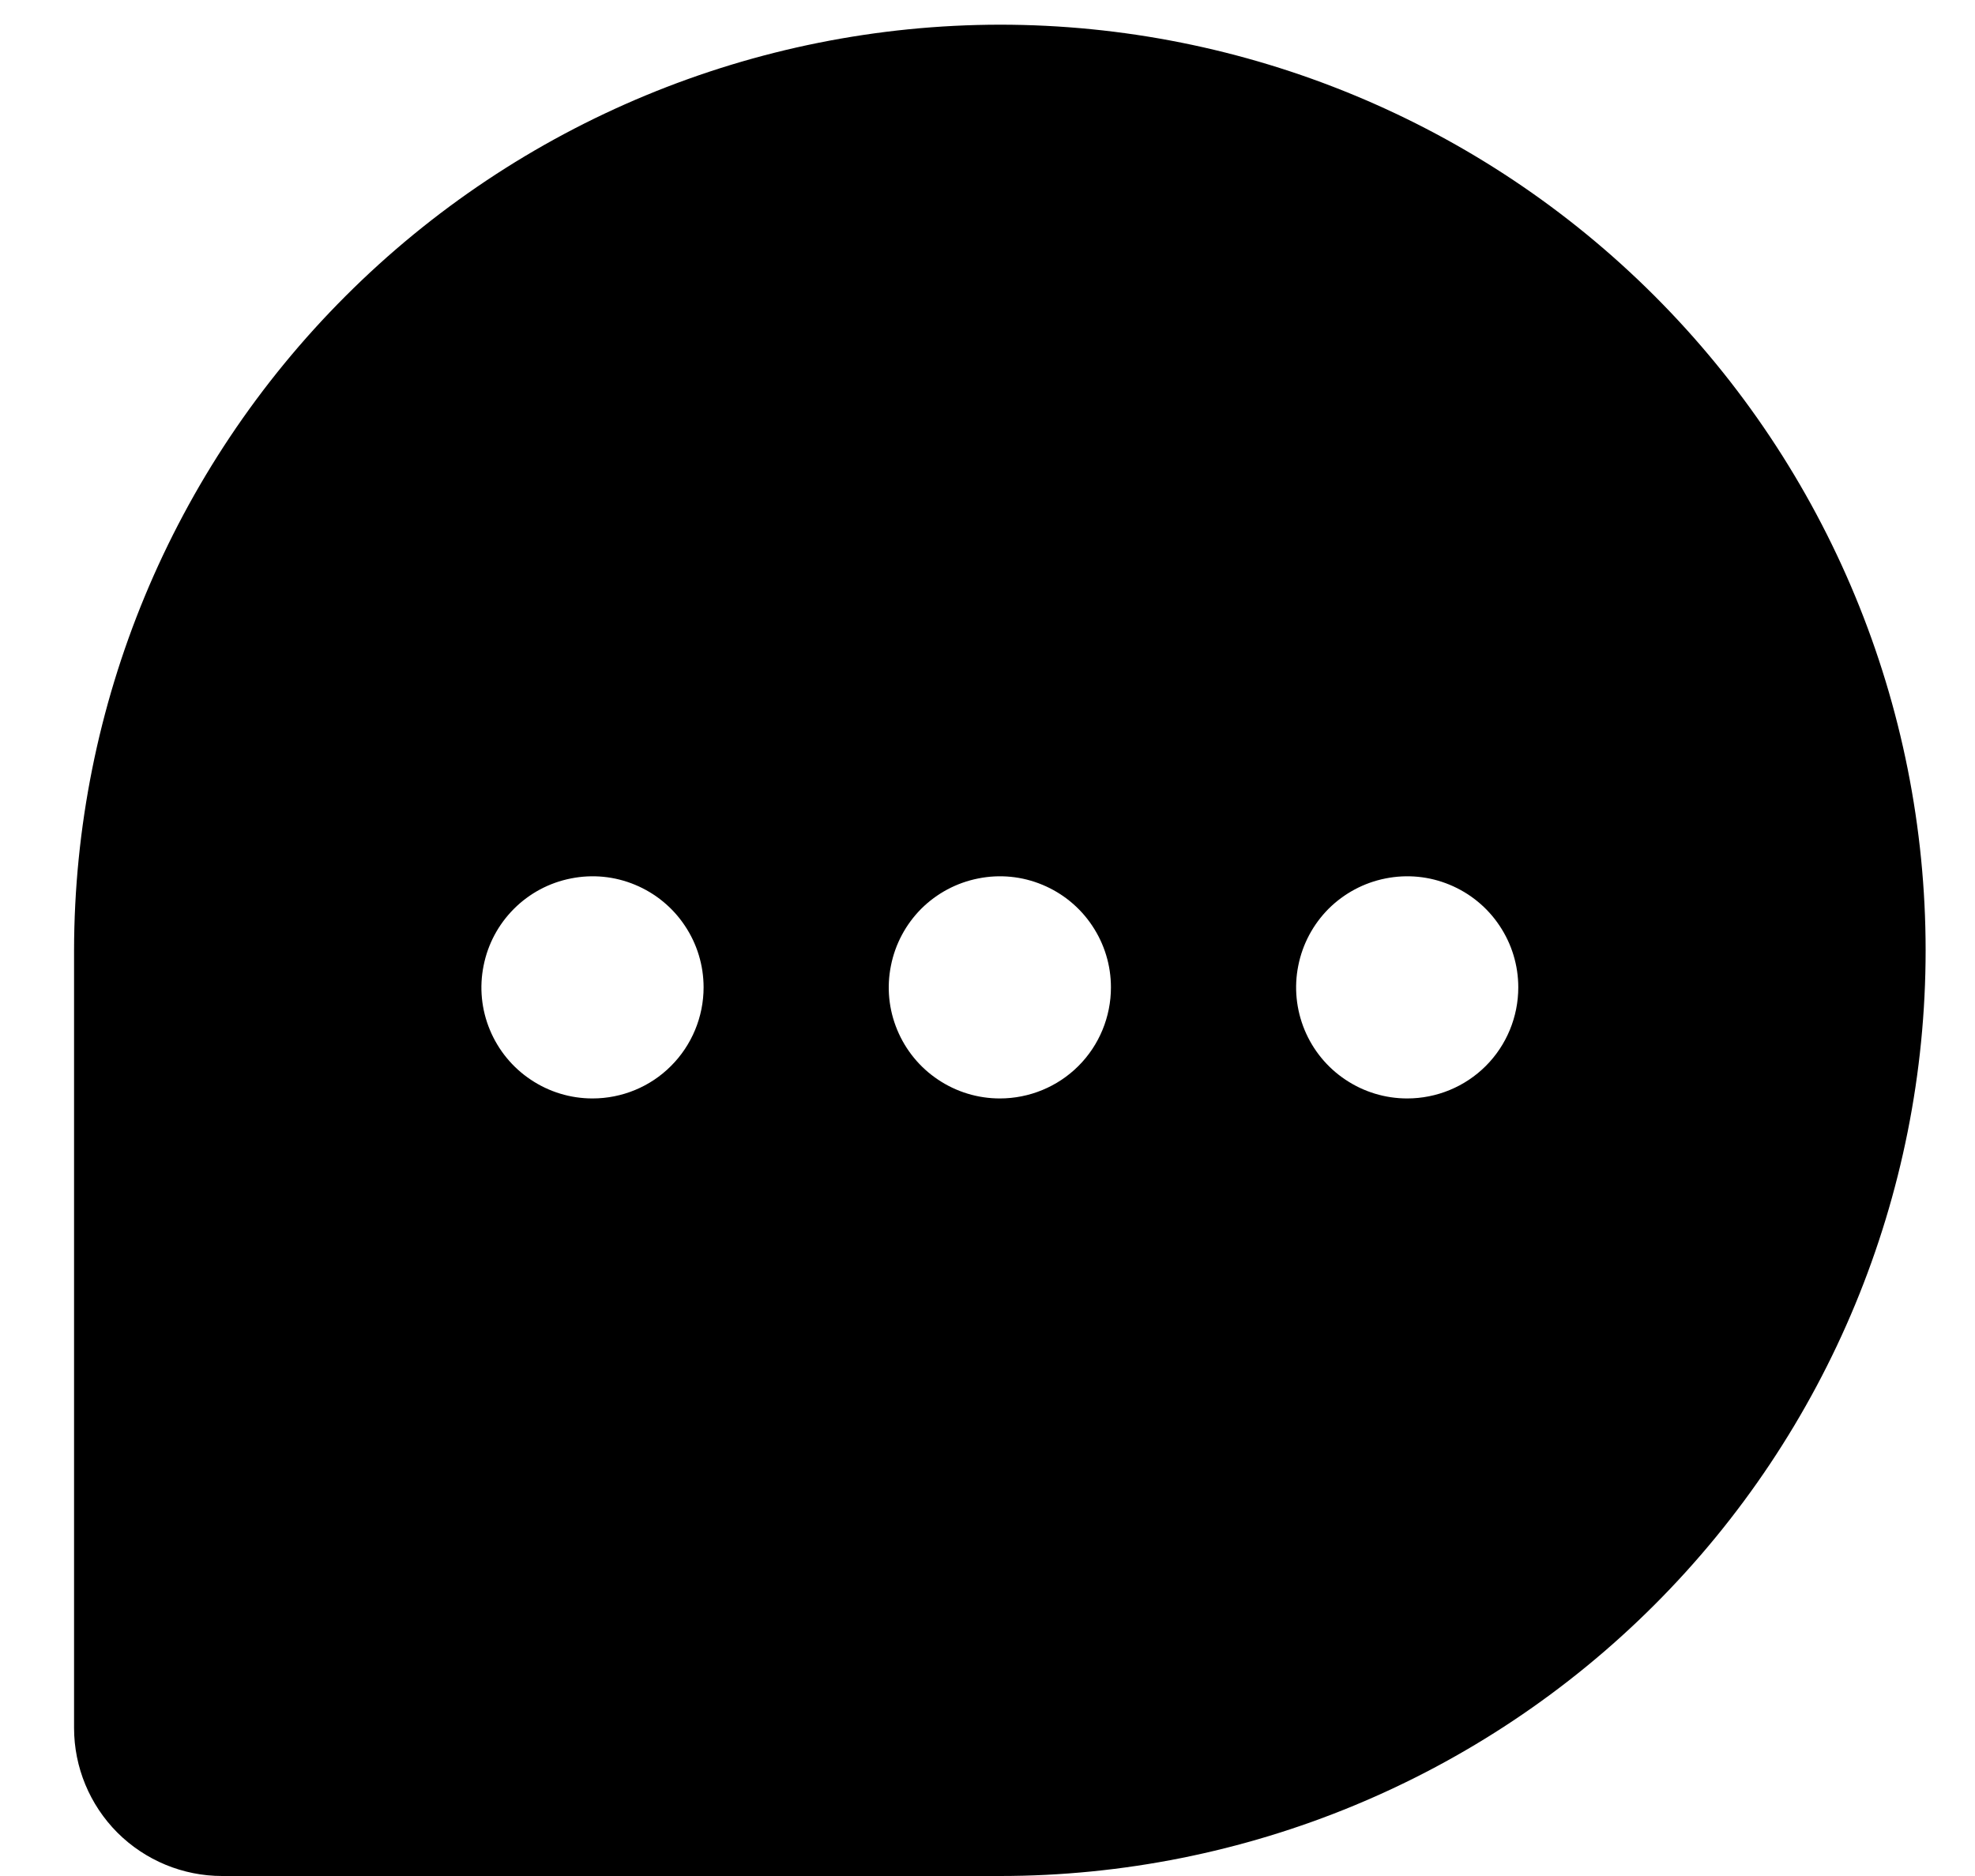 <svg width="20" height="19" viewBox="0 0 20 19" fill="none" xmlns="http://www.w3.org/2000/svg">
<path d="M10.125 0.25C7.639 0.253 5.256 1.241 3.499 2.999C1.741 4.756 0.753 7.139 0.75 9.625V17.5C0.75 17.898 0.908 18.279 1.189 18.561C1.471 18.842 1.852 19 2.25 19H10.125C12.611 19 14.996 18.012 16.754 16.254C18.512 14.496 19.5 12.111 19.5 9.625C19.5 7.139 18.512 4.754 16.754 2.996C14.996 1.238 12.611 0.25 10.125 0.25ZM6 11.125C5.777 11.125 5.56 11.059 5.375 10.935C5.19 10.812 5.046 10.636 4.961 10.431C4.875 10.225 4.853 9.999 4.897 9.781C4.94 9.562 5.047 9.362 5.205 9.204C5.362 9.047 5.562 8.94 5.781 8.897C5.999 8.853 6.225 8.875 6.431 8.961C6.636 9.046 6.812 9.19 6.935 9.375C7.059 9.56 7.125 9.777 7.125 10C7.125 10.298 7.006 10.585 6.795 10.796C6.585 11.007 6.298 11.125 6 11.125ZM10.125 11.125C9.902 11.125 9.685 11.059 9.5 10.935C9.315 10.812 9.171 10.636 9.086 10.431C9 10.225 8.978 9.999 9.022 9.781C9.065 9.562 9.172 9.362 9.329 9.204C9.487 9.047 9.687 8.94 9.906 8.897C10.124 8.853 10.35 8.875 10.556 8.961C10.761 9.046 10.937 9.19 11.06 9.375C11.184 9.56 11.25 9.777 11.25 10C11.25 10.298 11.132 10.585 10.921 10.796C10.71 11.007 10.423 11.125 10.125 11.125ZM14.25 11.125C14.027 11.125 13.81 11.059 13.625 10.935C13.44 10.812 13.296 10.636 13.211 10.431C13.126 10.225 13.103 9.999 13.147 9.781C13.19 9.562 13.297 9.362 13.454 9.204C13.612 9.047 13.812 8.94 14.03 8.897C14.249 8.853 14.475 8.875 14.681 8.961C14.886 9.046 15.062 9.19 15.185 9.375C15.309 9.56 15.375 9.777 15.375 10C15.375 10.298 15.257 10.585 15.046 10.796C14.835 11.007 14.548 11.125 14.25 11.125Z" fill="black"/>
</svg>
